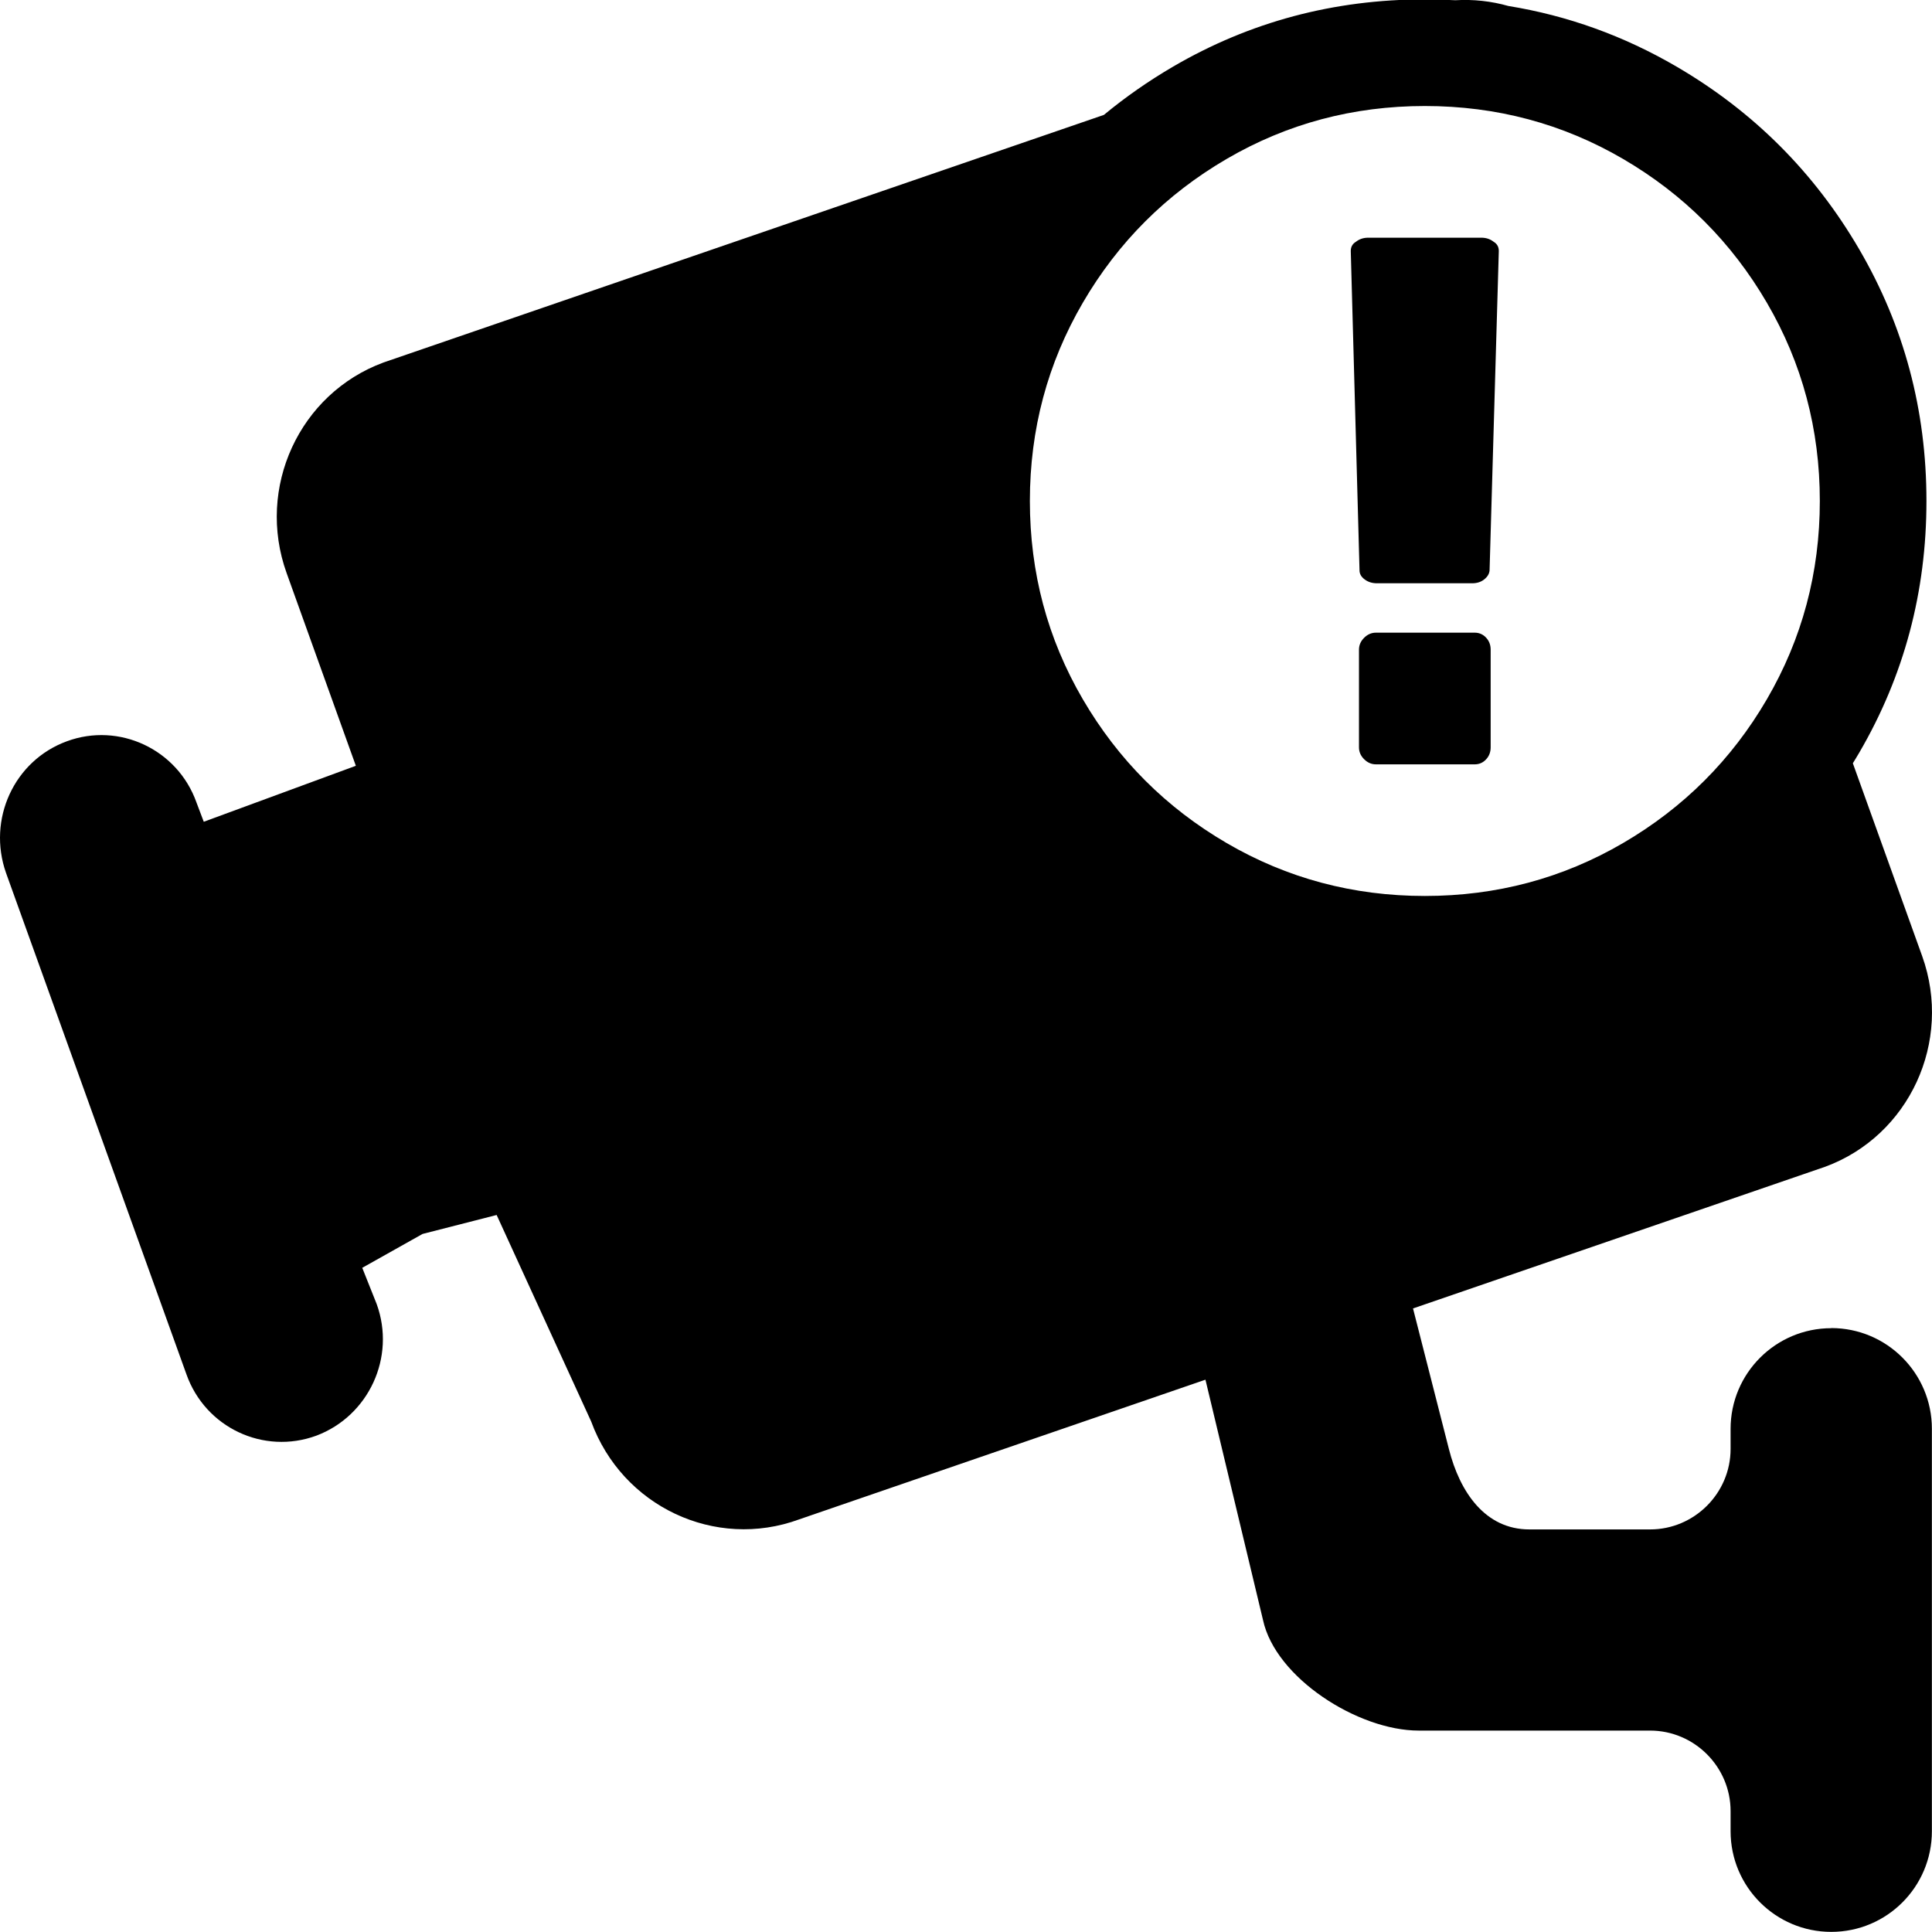 <!-- Generated by IcoMoon.io -->
<svg version="1.1" xmlns="http://www.w3.org/2000/svg" width="32" height="32" viewBox="0 0 32 32">
<title>untitled171</title>
<path d="M24.613 12.579c0.051-0.054 0.077-0.121 0.077-0.2v0-1.619c0-0.079-0.026-0.146-0.077-0.2s-0.114-0.081-0.187-0.081h-1.636c-0.074 0-0.139 0.028-0.196 0.085s-0.085 0.122-0.085 0.196v1.619c0 0.074 0.028 0.139 0.085 0.196s0.122 0.085 0.196 0.085h1.636c0.074 0 0.136-0.027 0.187-0.081zM22.603 9.597c0.057 0.043 0.125 0.064 0.204 0.064h1.576c0.079 0 0.146-0.021 0.2-0.064s0.084-0.092 0.089-0.149l0.153-5.29c0-0.068-0.028-0.119-0.085-0.153-0.057-0.045-0.125-0.068-0.204-0.068h-1.874c-0.079 0-0.148 0.023-0.204 0.068-0.057 0.034-0.085 0.085-0.085 0.153l0.145 5.29c0 0.057 0.028 0.107 0.085 0.149zM30.331 21.999c-0.919 0-1.667 0.747-1.667 1.667v0.333c0 0.733-0.6 1.333-1.333 1.333h-2c-0.733 0-1.153-0.62-1.333-1.333l-0.594-2.327 6.827-2.347c1.393-0.513 2.113-2.073 1.607-3.487l-1.149-3.196c0.035-0.058 0.071-0.115 0.105-0.174 0.743-1.273 1.114-2.663 1.114-4.17s-0.371-2.897-1.114-4.17-1.751-2.281-3.024-3.024c-0.874-0.51-1.803-0.845-2.787-1.005-0.282-0.080-0.579-0.113-0.879-0.095-0.167-0.009-0.335-0.014-0.505-0.014-1.507 0-2.897 0.371-4.17 1.114-0.409 0.239-0.791 0.506-1.145 0.799l-11.932 4.101c-1.393 0.514-2.113 2.073-1.605 3.487l1.147 3.193-2.519 0.927-0.121-0.32c-0.313-0.88-1.28-1.333-2.147-1.013-0.874 0.32-1.32 1.293-1.007 2.181l2.987 8.301c0.313 0.887 1.28 1.34 2.153 1.019 0.867-0.327 1.319-1.299 0.999-2.18l-0.239-0.6 0.999-0.561 1.227-0.314 1.566 3.421c0.514 1.406 2.053 2.133 3.447 1.62l6.727-2.313 0.953 3.979c0.206 0.959 1.573 1.833 2.579 1.833h3.833c0.733 0 1.333 0.6 1.333 1.334v0.333c0 0.921 0.747 1.667 1.667 1.667 0.921 0 1.667-0.746 1.667-1.667v-6.667c0-0.919-0.746-1.667-1.667-1.667zM20.316 13.963c-1.002-0.585-1.796-1.379-2.381-2.381s-0.877-2.097-0.877-3.284 0.293-2.282 0.877-3.284 1.379-1.796 2.381-2.381c1.002-0.585 2.097-0.877 3.284-0.877s2.282 0.292 3.284 0.877 1.796 1.379 2.381 2.381c0.585 1.002 0.877 2.097 0.877 3.284s-0.293 2.282-0.877 3.284-1.379 1.796-2.381 2.381c-1.002 0.585-2.097 0.877-3.284 0.877s-2.282-0.292-3.284-0.877z"></path>
</svg>
